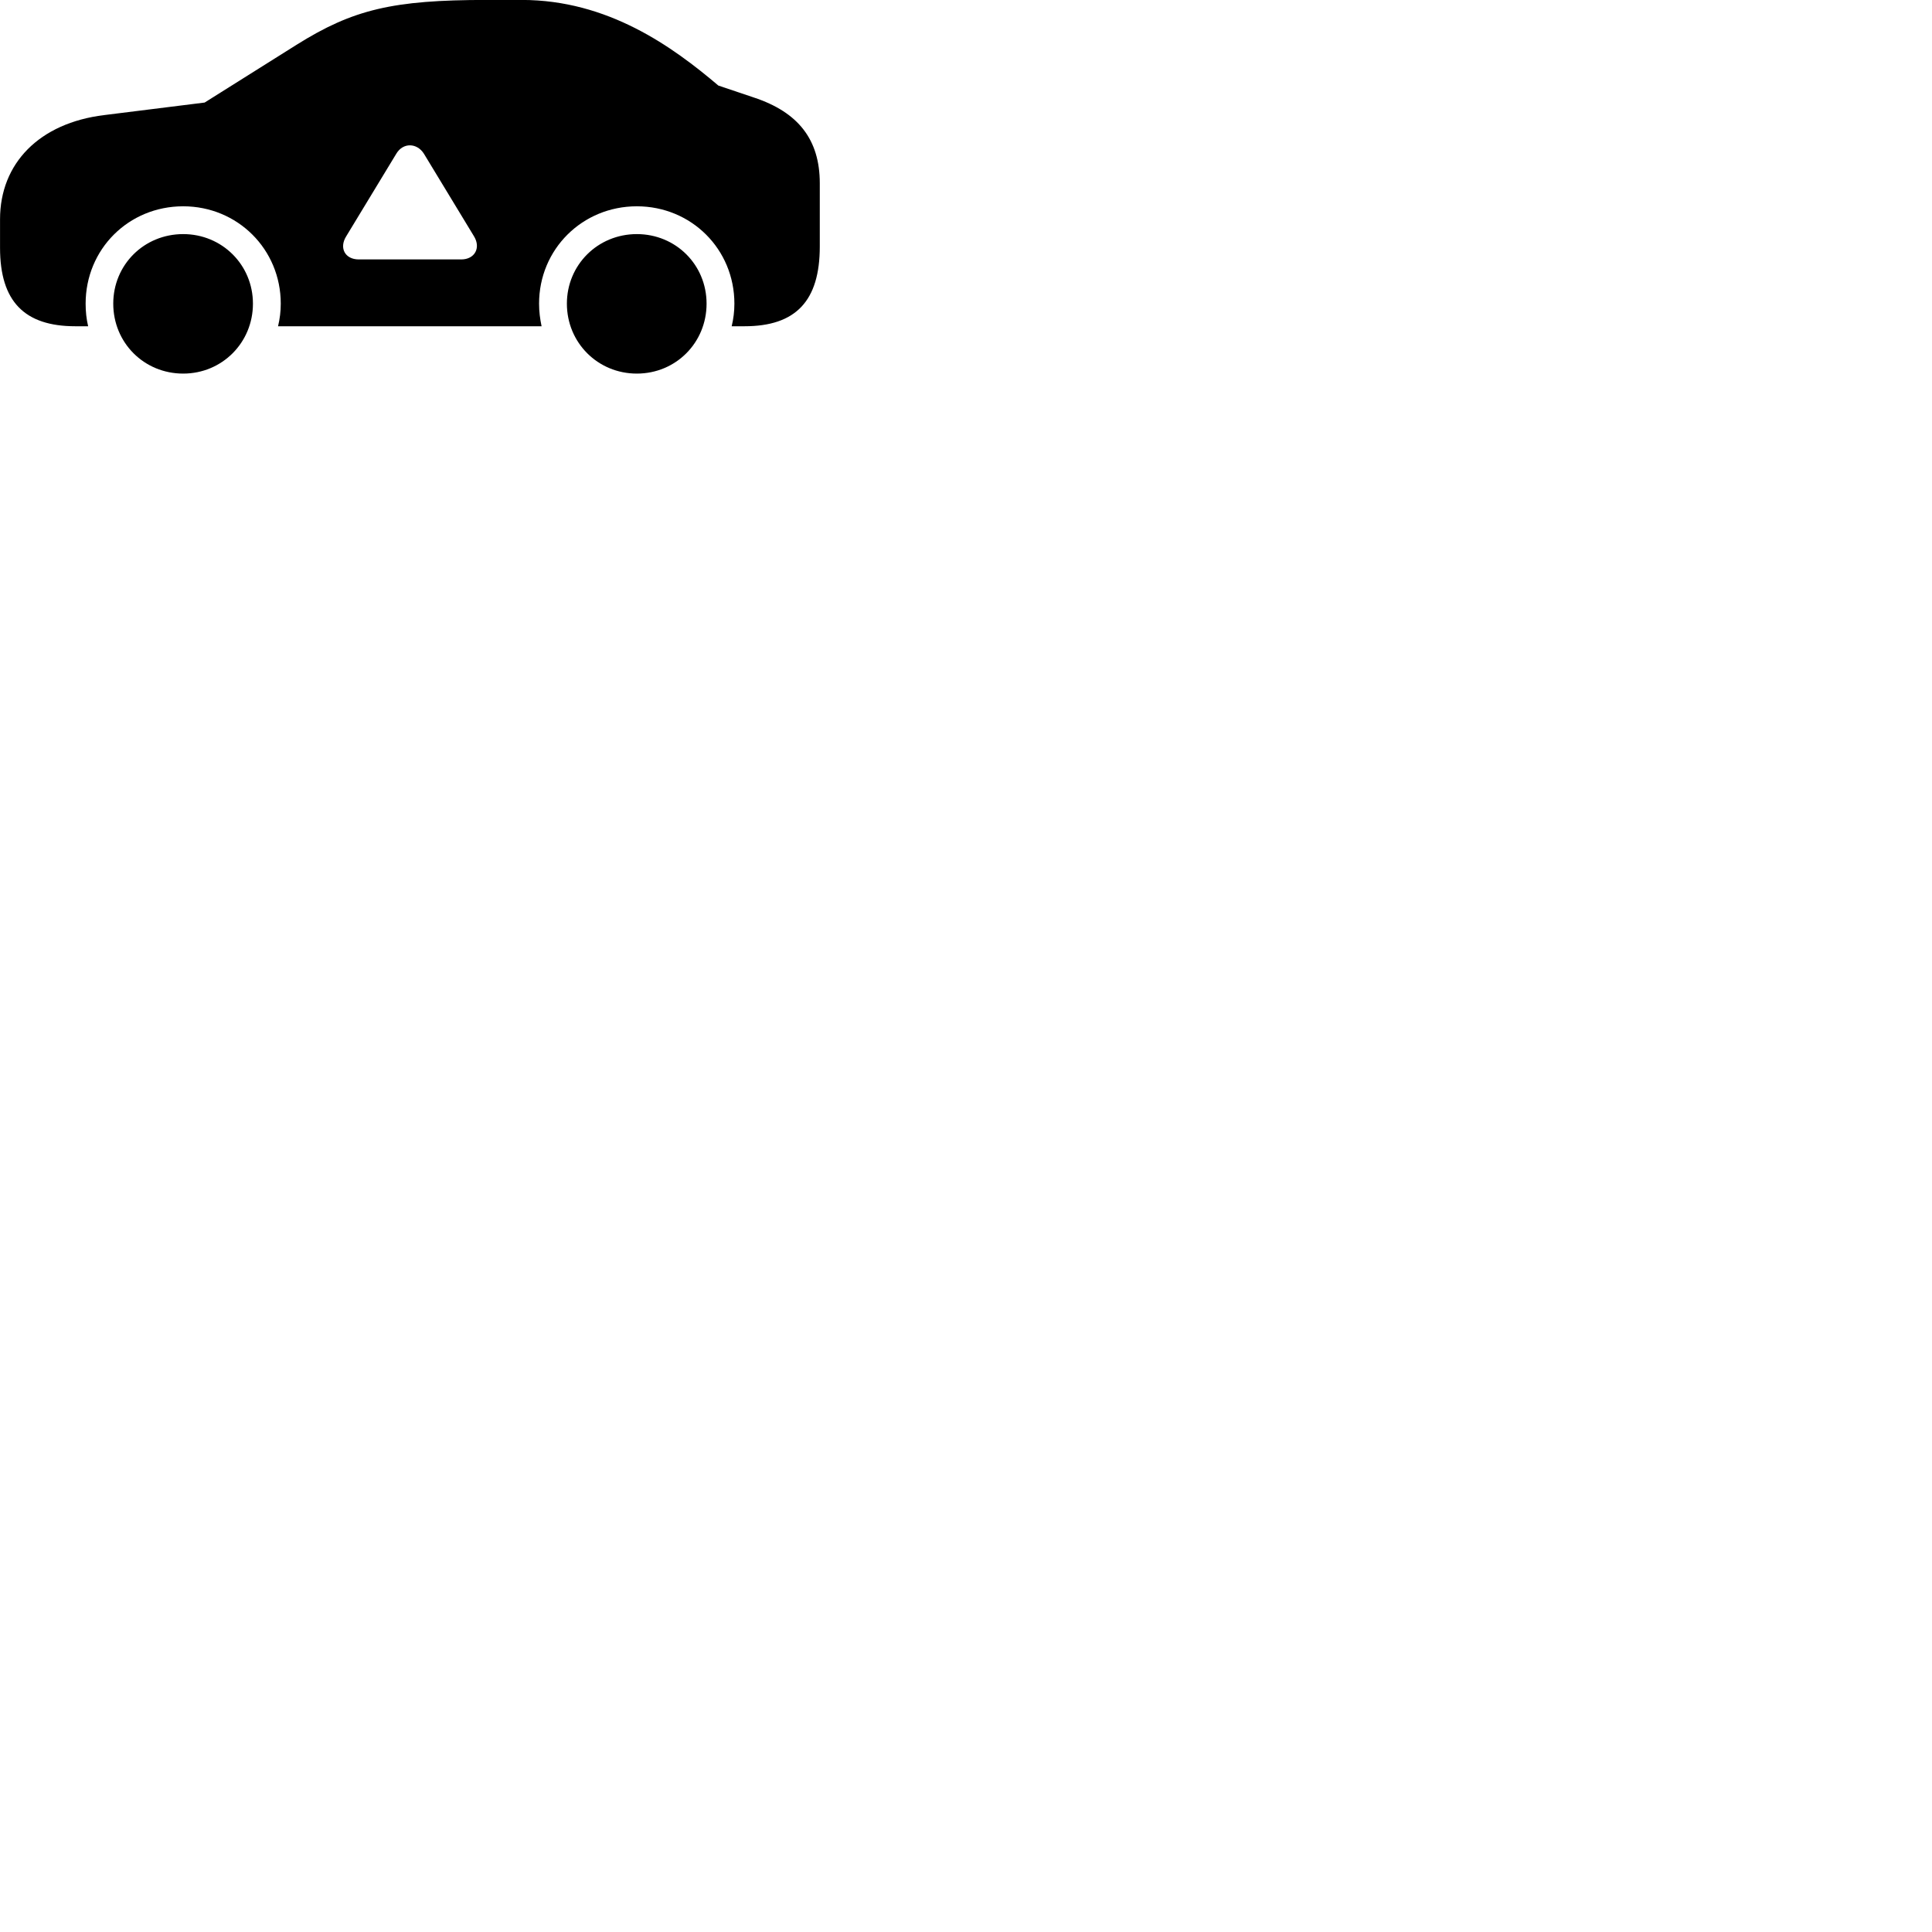 
        <svg xmlns="http://www.w3.org/2000/svg" viewBox="0 0 100 100">
            <path d="M3.902 16.887H4.562C4.472 16.508 4.432 16.128 4.432 15.717C4.432 12.898 6.652 10.678 9.482 10.678C12.292 10.678 14.532 12.898 14.532 15.717C14.532 16.128 14.482 16.508 14.392 16.887H28.032C27.952 16.508 27.902 16.128 27.902 15.717C27.902 12.898 30.142 10.678 32.962 10.678C35.782 10.678 38.012 12.898 38.012 15.717C38.012 16.128 37.962 16.508 37.872 16.887H38.532C41.192 16.887 42.432 15.578 42.432 12.758V9.488C42.432 7.228 41.322 5.808 39.022 5.048L37.182 4.428C34.812 2.417 31.472 -0.003 27.002 -0.003H25.192C20.332 -0.003 18.272 0.487 15.352 2.317L10.592 5.308L5.392 5.957C2.032 6.367 0.002 8.457 0.002 11.348V12.828C0.002 15.598 1.262 16.887 3.902 16.887ZM18.572 13.428C17.852 13.428 17.542 12.828 17.922 12.227L20.512 7.957C20.862 7.367 21.582 7.388 21.942 7.957L24.532 12.227C24.902 12.828 24.572 13.428 23.872 13.428ZM9.482 19.337C11.492 19.337 13.092 17.738 13.092 15.717C13.092 13.707 11.492 12.117 9.482 12.117C7.452 12.117 5.862 13.707 5.862 15.717C5.862 17.738 7.452 19.337 9.482 19.337ZM32.962 19.337C34.982 19.337 36.572 17.738 36.572 15.717C36.572 13.707 34.982 12.117 32.962 12.117C30.942 12.117 29.342 13.707 29.342 15.717C29.342 17.738 30.942 19.337 32.962 19.337Z" />
        </svg>
    